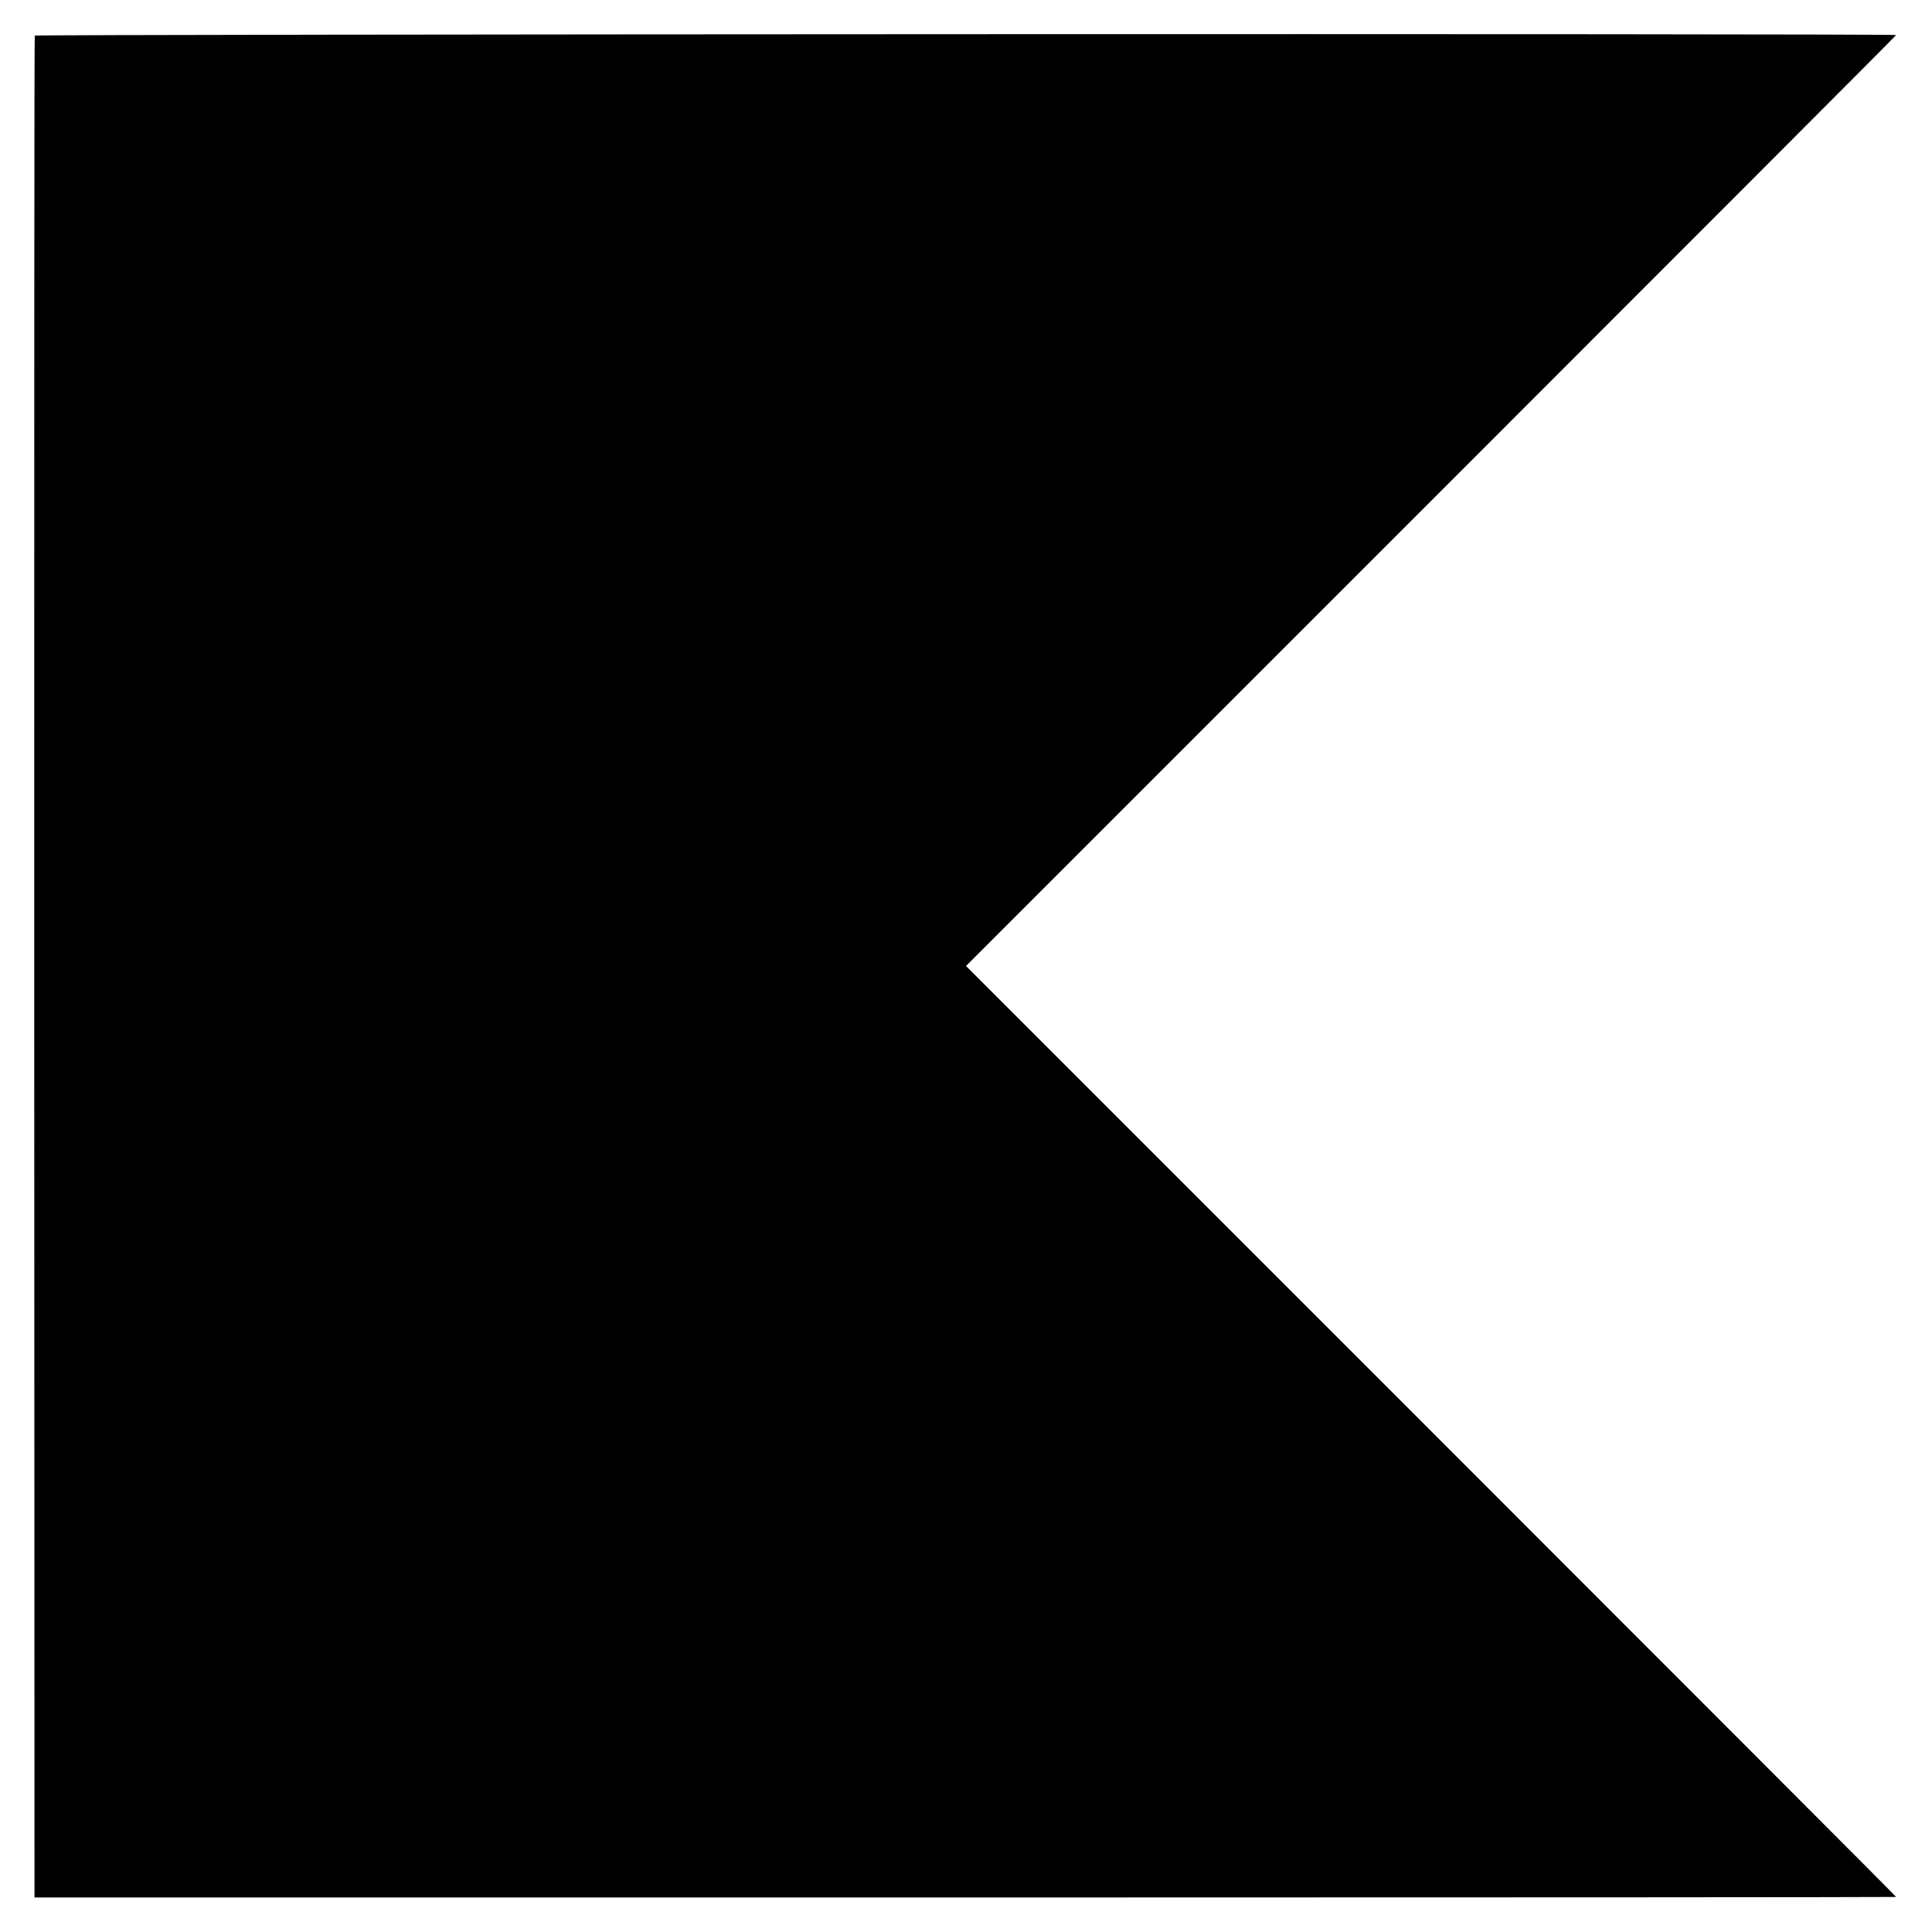 <?xml version="1.0" standalone="no"?>
<!DOCTYPE svg PUBLIC "-//W3C//DTD SVG 20010904//EN"
 "http://www.w3.org/TR/2001/REC-SVG-20010904/DTD/svg10.dtd">
<svg version="1.0" xmlns="http://www.w3.org/2000/svg"
 width="700pt" height="700pt" viewBox="0 0 700 700"
 preserveAspectRatio="xMidYMid meet">
<g transform="translate(0,700) scale(0.1,-0.1)"
fill="#000000" stroke="none">
<path d="M126 6871 c-2 -3 -2 -1522 -2 -3376 l1 -3370 3372 0 c1855 0 3373 1
3373 2 0 2 -758 761 -1685 1688 l-1685 1685 1685 1685 c927 927 1685 1686
1685 1688 0 6 -6741 3 -6744 -2z"/>
</g>
</svg>
